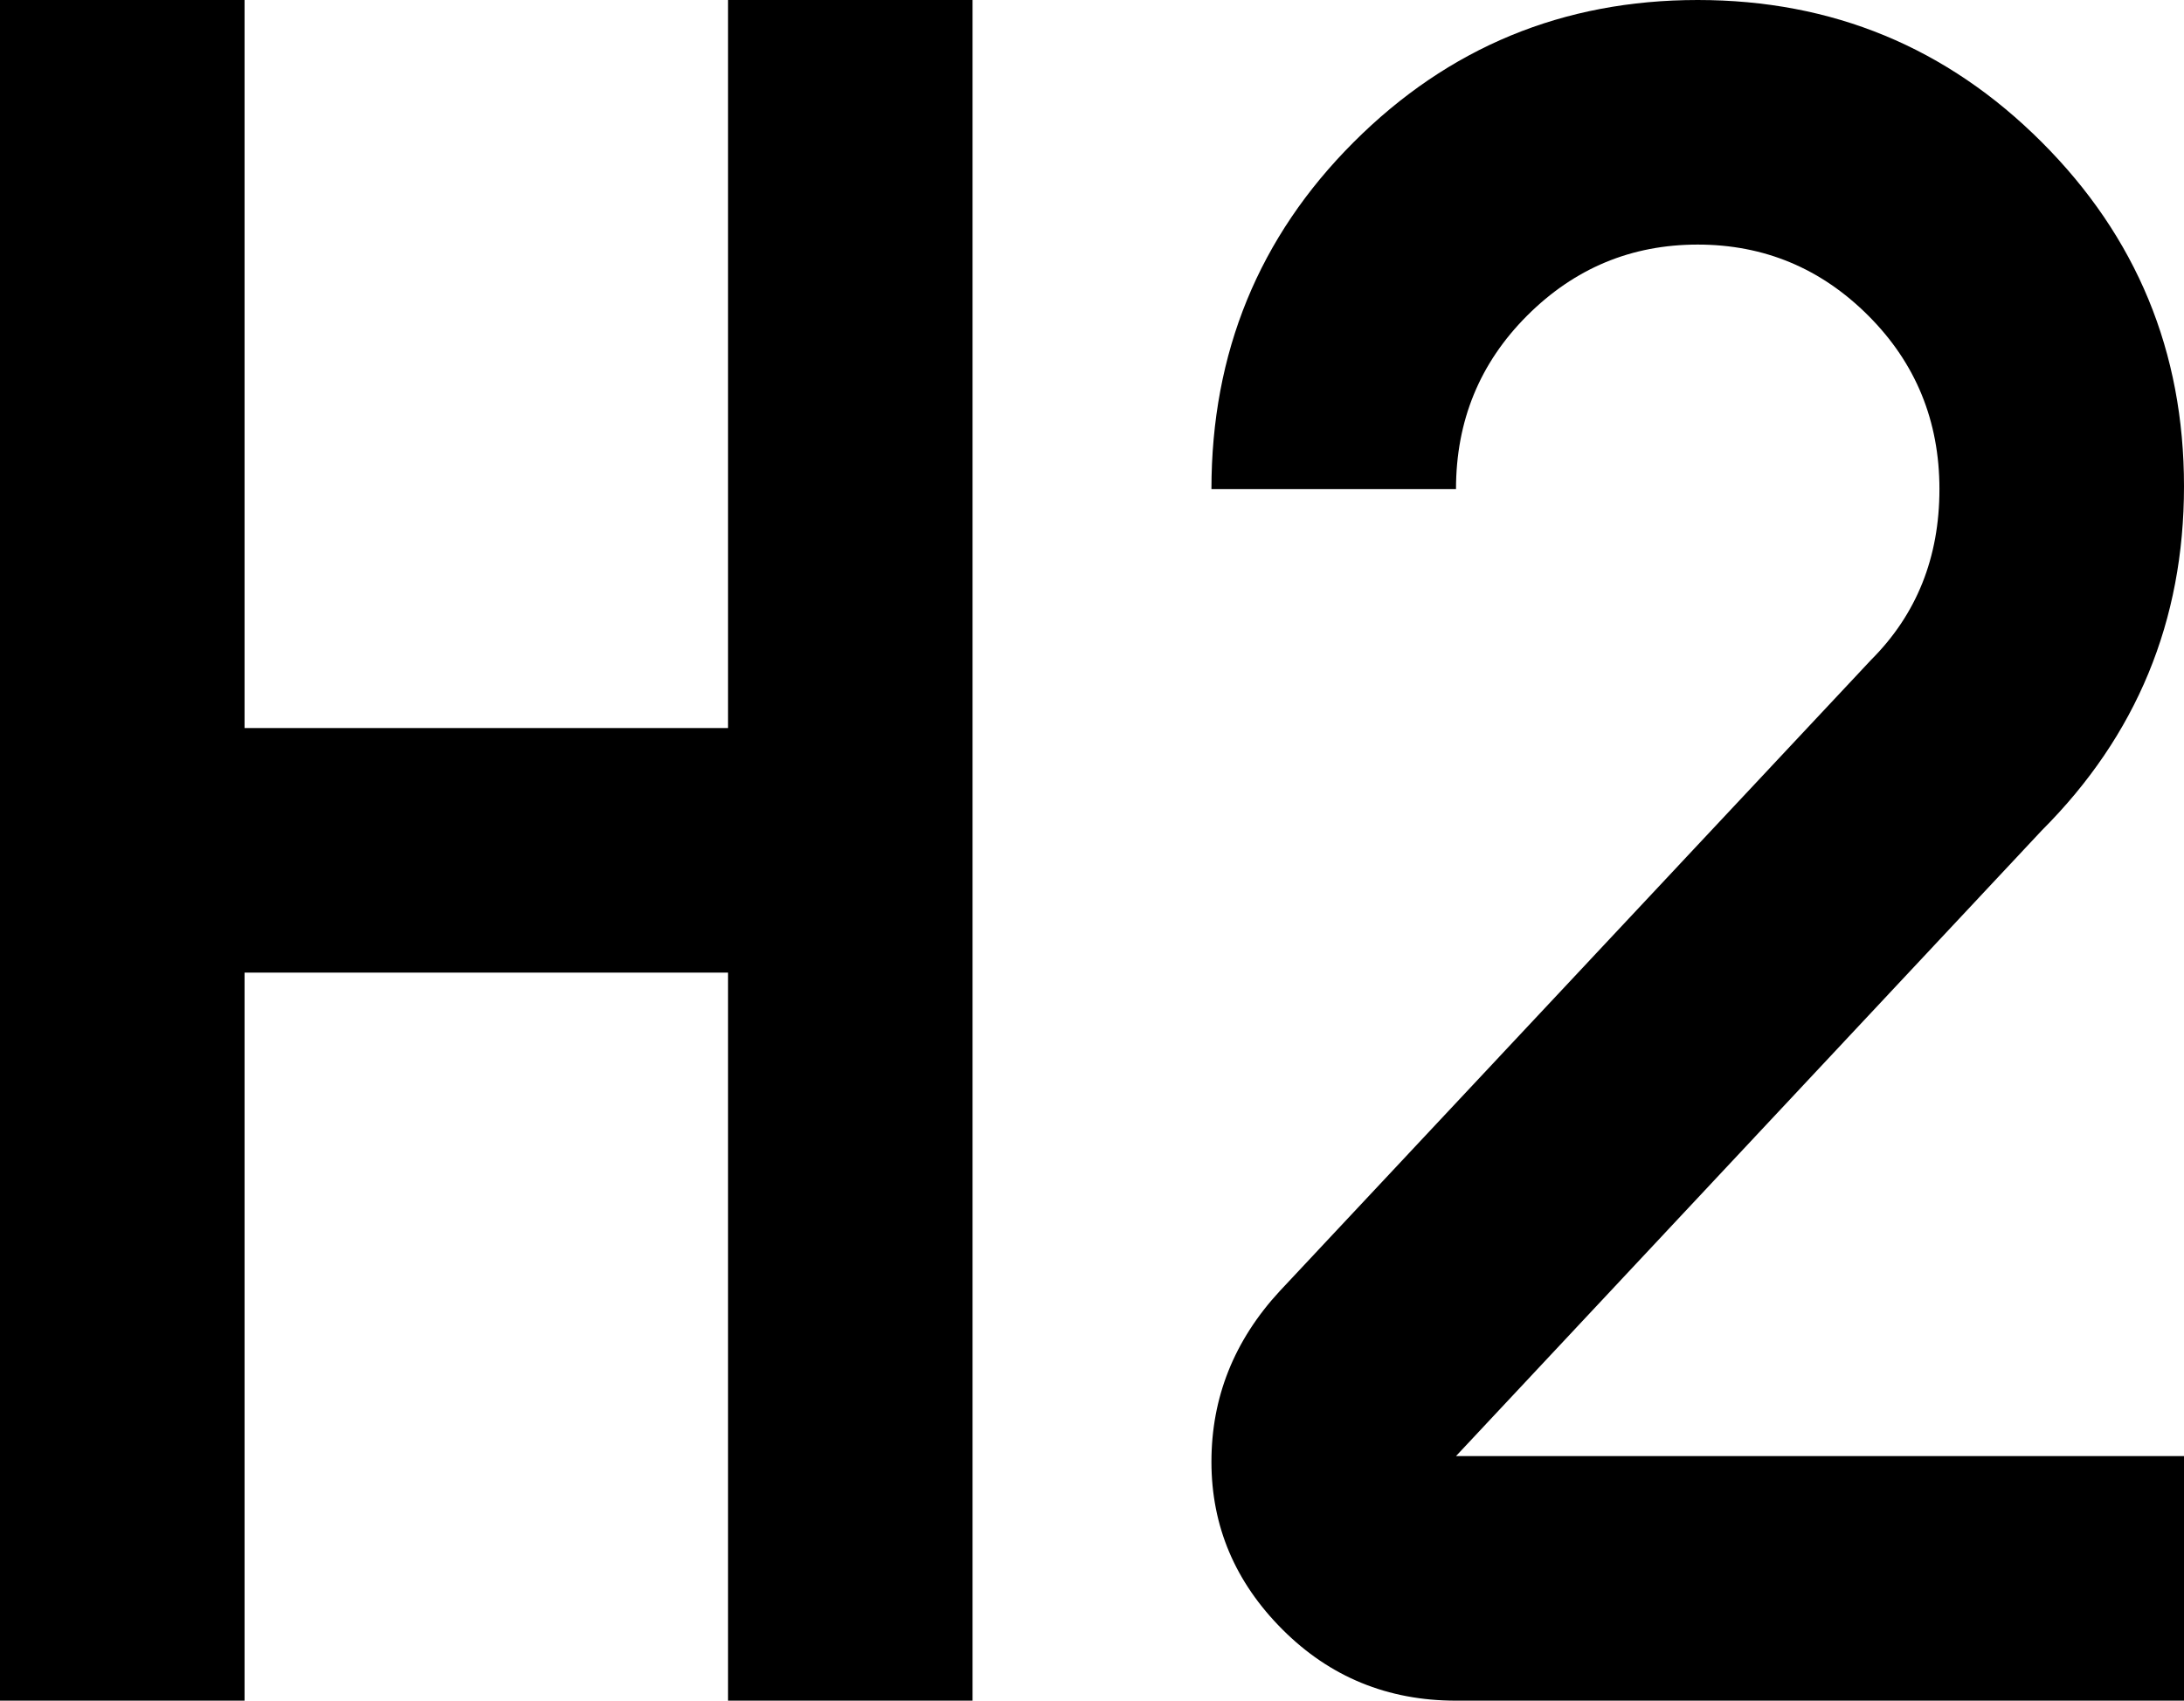 <svg xmlns="http://www.w3.org/2000/svg" viewBox="64 64 384 299">
      <g transform="scale(1 -1) translate(0 -427)">
        <path d="M64 363H107V235H192V363H235V64H192V192H107V64H64ZM448 64H320Q302 64 289.5 76.5Q277 89 277.0 106.0Q277 123 289 136L393 247Q405 259 405.0 277.0Q405 295 392.5 307.5Q380 320 362.5 320.0Q345 320 332.5 307.5Q320 295 320 277H277Q277 313 302.0 338.0Q327 363 362.5 363.0Q398 363 423.0 338.0Q448 313 448.0 277.5Q448 242 423 217L320 107H448Z" />
      </g>
    </svg>